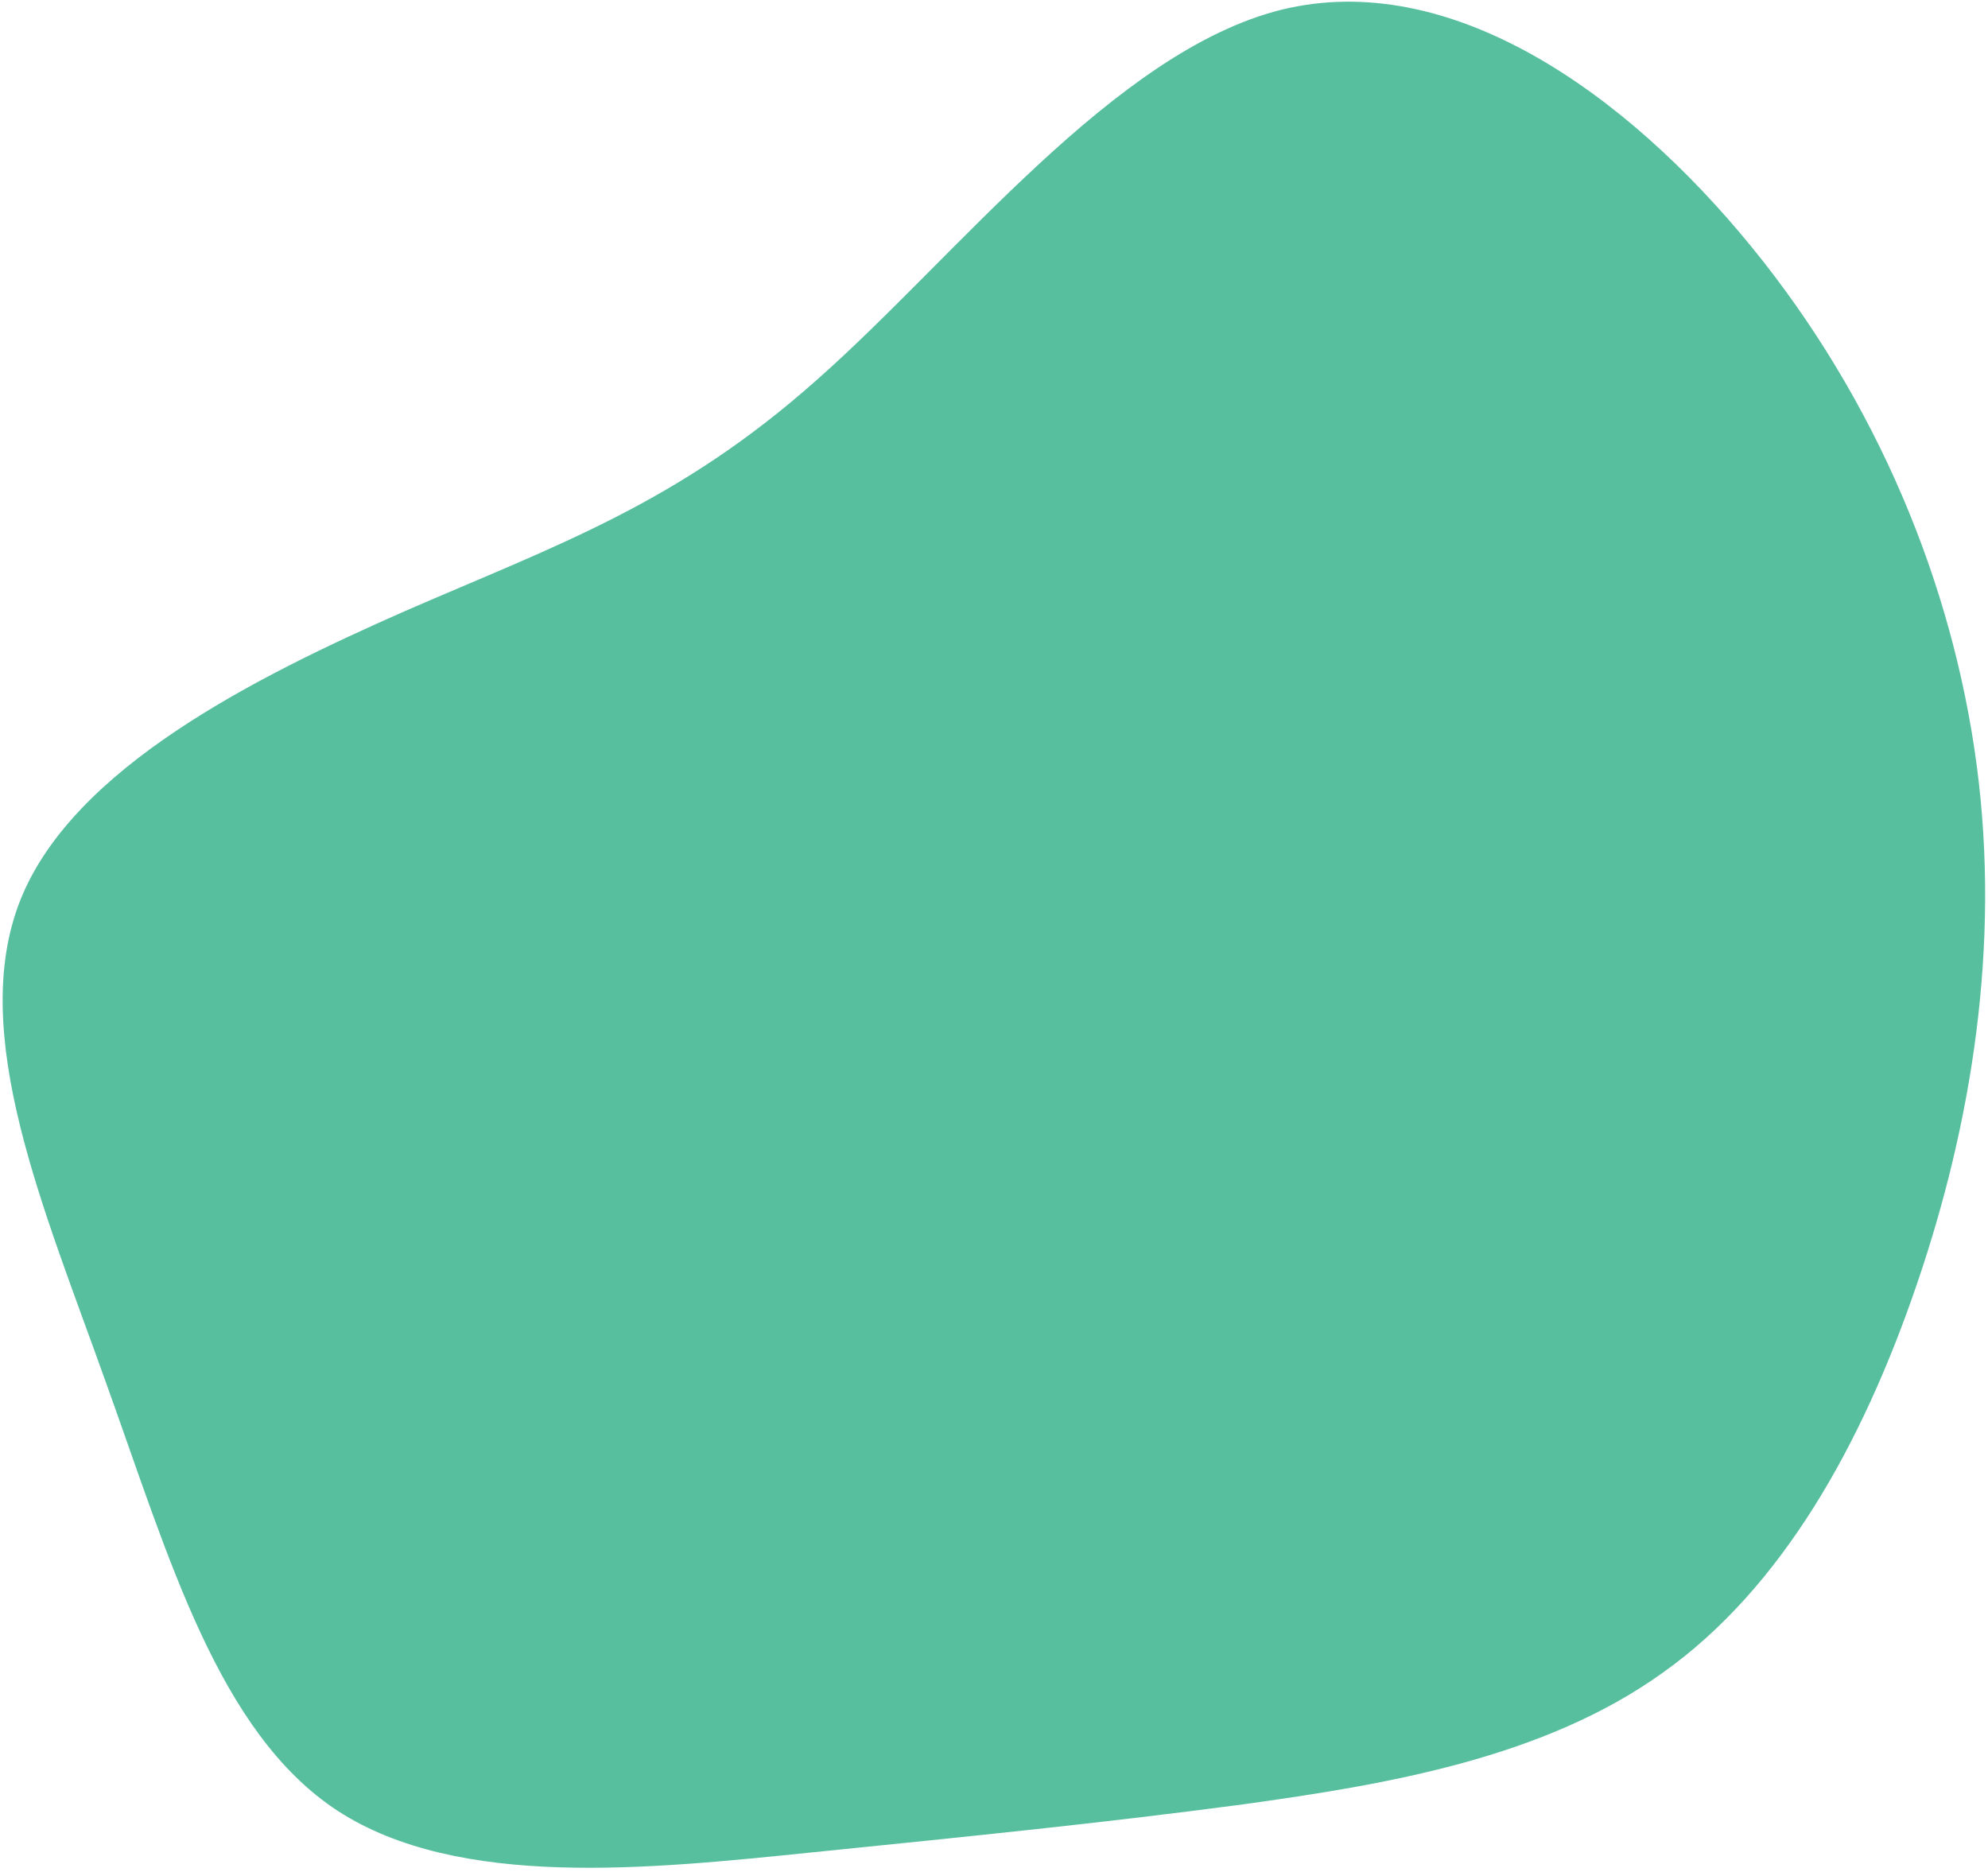 <svg width="495" height="466" viewBox="0 0 495 466" fill="none" xmlns="http://www.w3.org/2000/svg">
<path d="M100.992 152.082C138.901 135.592 168.787 125.372 203.463 94.511C238.071 63.969 277.47 12.786 319.057 2.426C360.963 -7.866 404.67 22.915 436.048 61.372C467.427 99.828 486.227 145.572 492.188 190.545C498.149 235.517 490.884 279.968 477.297 319.718C463.642 359.787 443.596 395.475 414.058 416.441C384.451 437.725 345.351 444.288 309.601 449.239C274.237 453.941 241.517 457.212 201.625 461.269C161.732 465.326 114.28 470.418 84.146 450.905C54.331 431.461 42.084 387.799 26.445 344.404C10.875 300.692 -8.088 257.246 5.078 224.075C18.175 191.221 63.402 168.641 100.992 152.082Z" fill="#57BF9E"/>
</svg>
